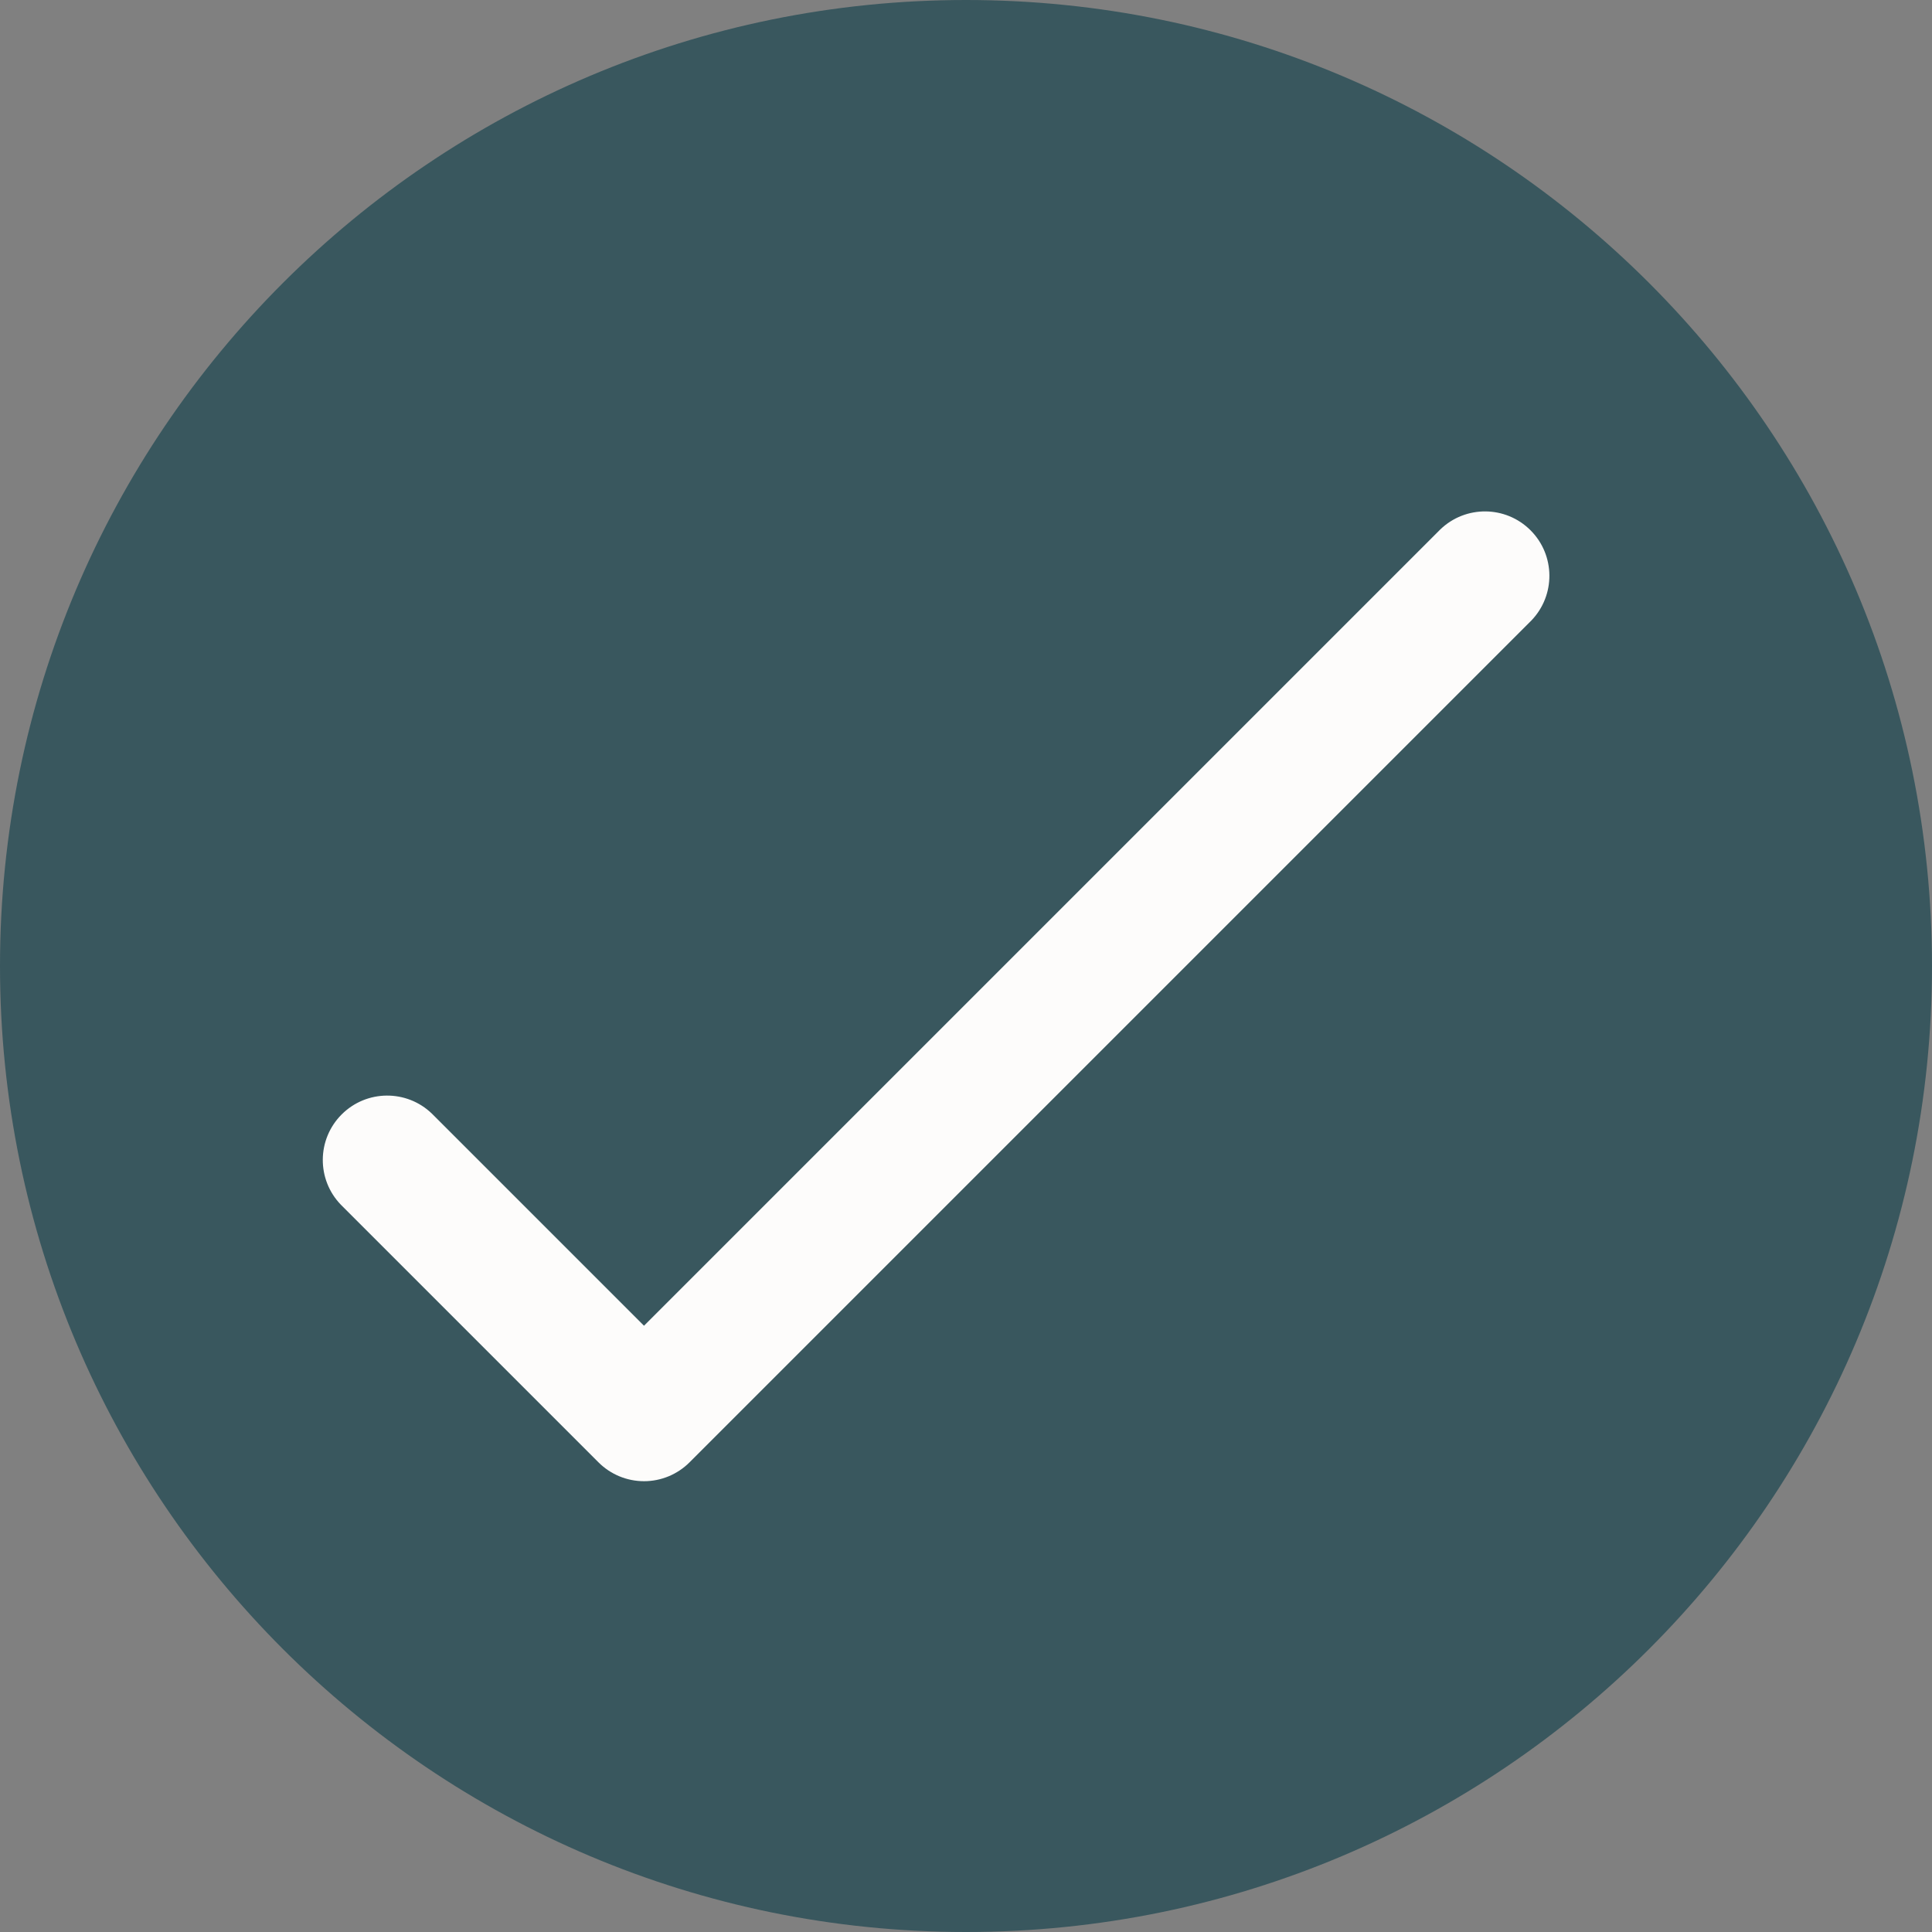 <?xml version="1.0"?>
<svg xmlns="http://www.w3.org/2000/svg" height="512px" viewBox="0 0 480 480" width="512px" class=""><rect x="0" y="0" width="480" height="480" fill="#808080" stroke="none"/><g><path d="m480 240c0 132.547-107.453 240-240 240s-240-107.453-240-240 107.453-240 240-240 240 107.453 240 240zm0 0" fill="#ffde55" data-original="#FFDE55" class="active-path" style="fill:#39575E" data-old_color="#FFDE55"/><path d="m160 368c-4.242 0-8.312-1.688-11.312-4.688l-64-64c-6.062-6.277-5.977-16.258.195-22.43 6.172-6.172 16.152-6.258 22.43-.195l52.688 52.688 197.824-197.824c6.277-6.062 16.258-5.977 22.43.195s6.258 16.152.195 22.43l-209.137 209.137c-3 3-7.07 4.688-11.312 4.688zm0 0" fill="#ff5023" data-original="#FF5023" class="" style="fill:#FDFCFB" data-old_color="#EAE8E8"/></g> </svg>
